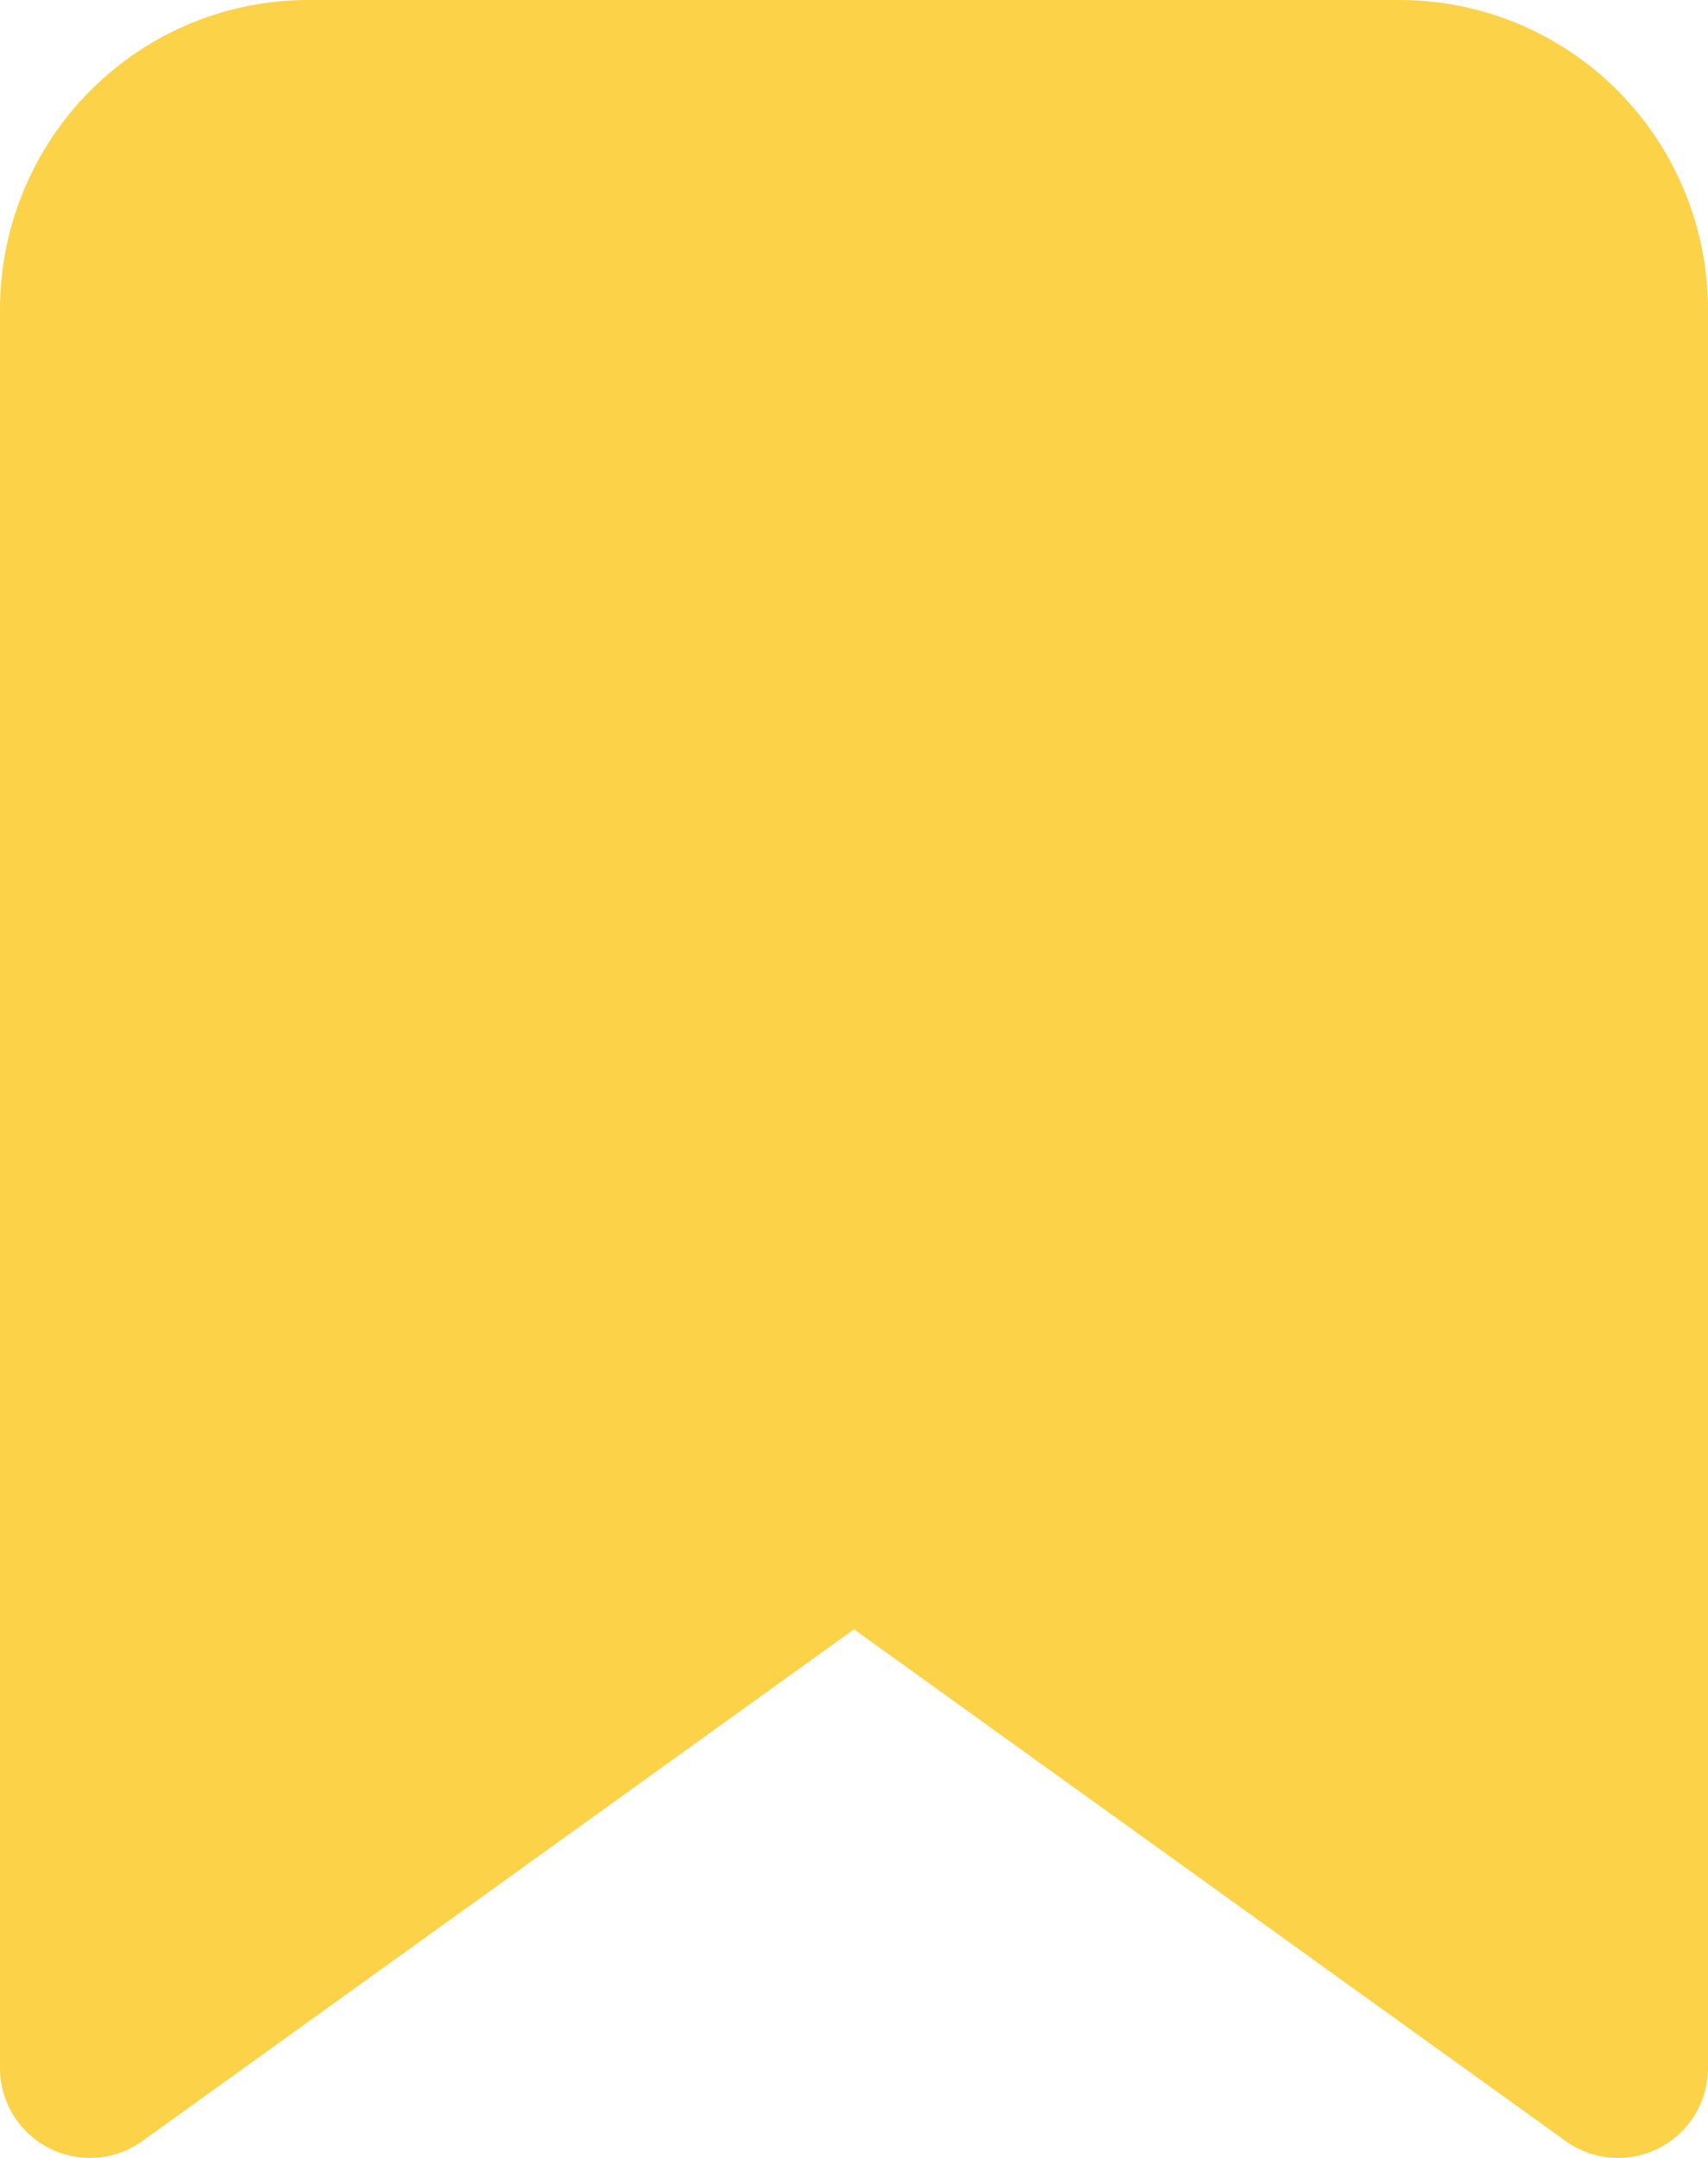 <svg width="19" height="24" viewBox="0 0 19 24" fill="none" xmlns="http://www.w3.org/2000/svg">
<path d="M18 23L9.5 16.889L1 23V3.444C1 2.796 1.256 2.174 1.711 1.716C2.167 1.258 2.784 1 3.429 1H15.571C16.215 1 16.833 1.258 17.289 1.716C17.744 2.174 18 2.796 18 3.444V23Z" fill="#FCD248" stroke="#FCD248" stroke-width="2" stroke-linecap="round" stroke-linejoin="round"/>
</svg>
